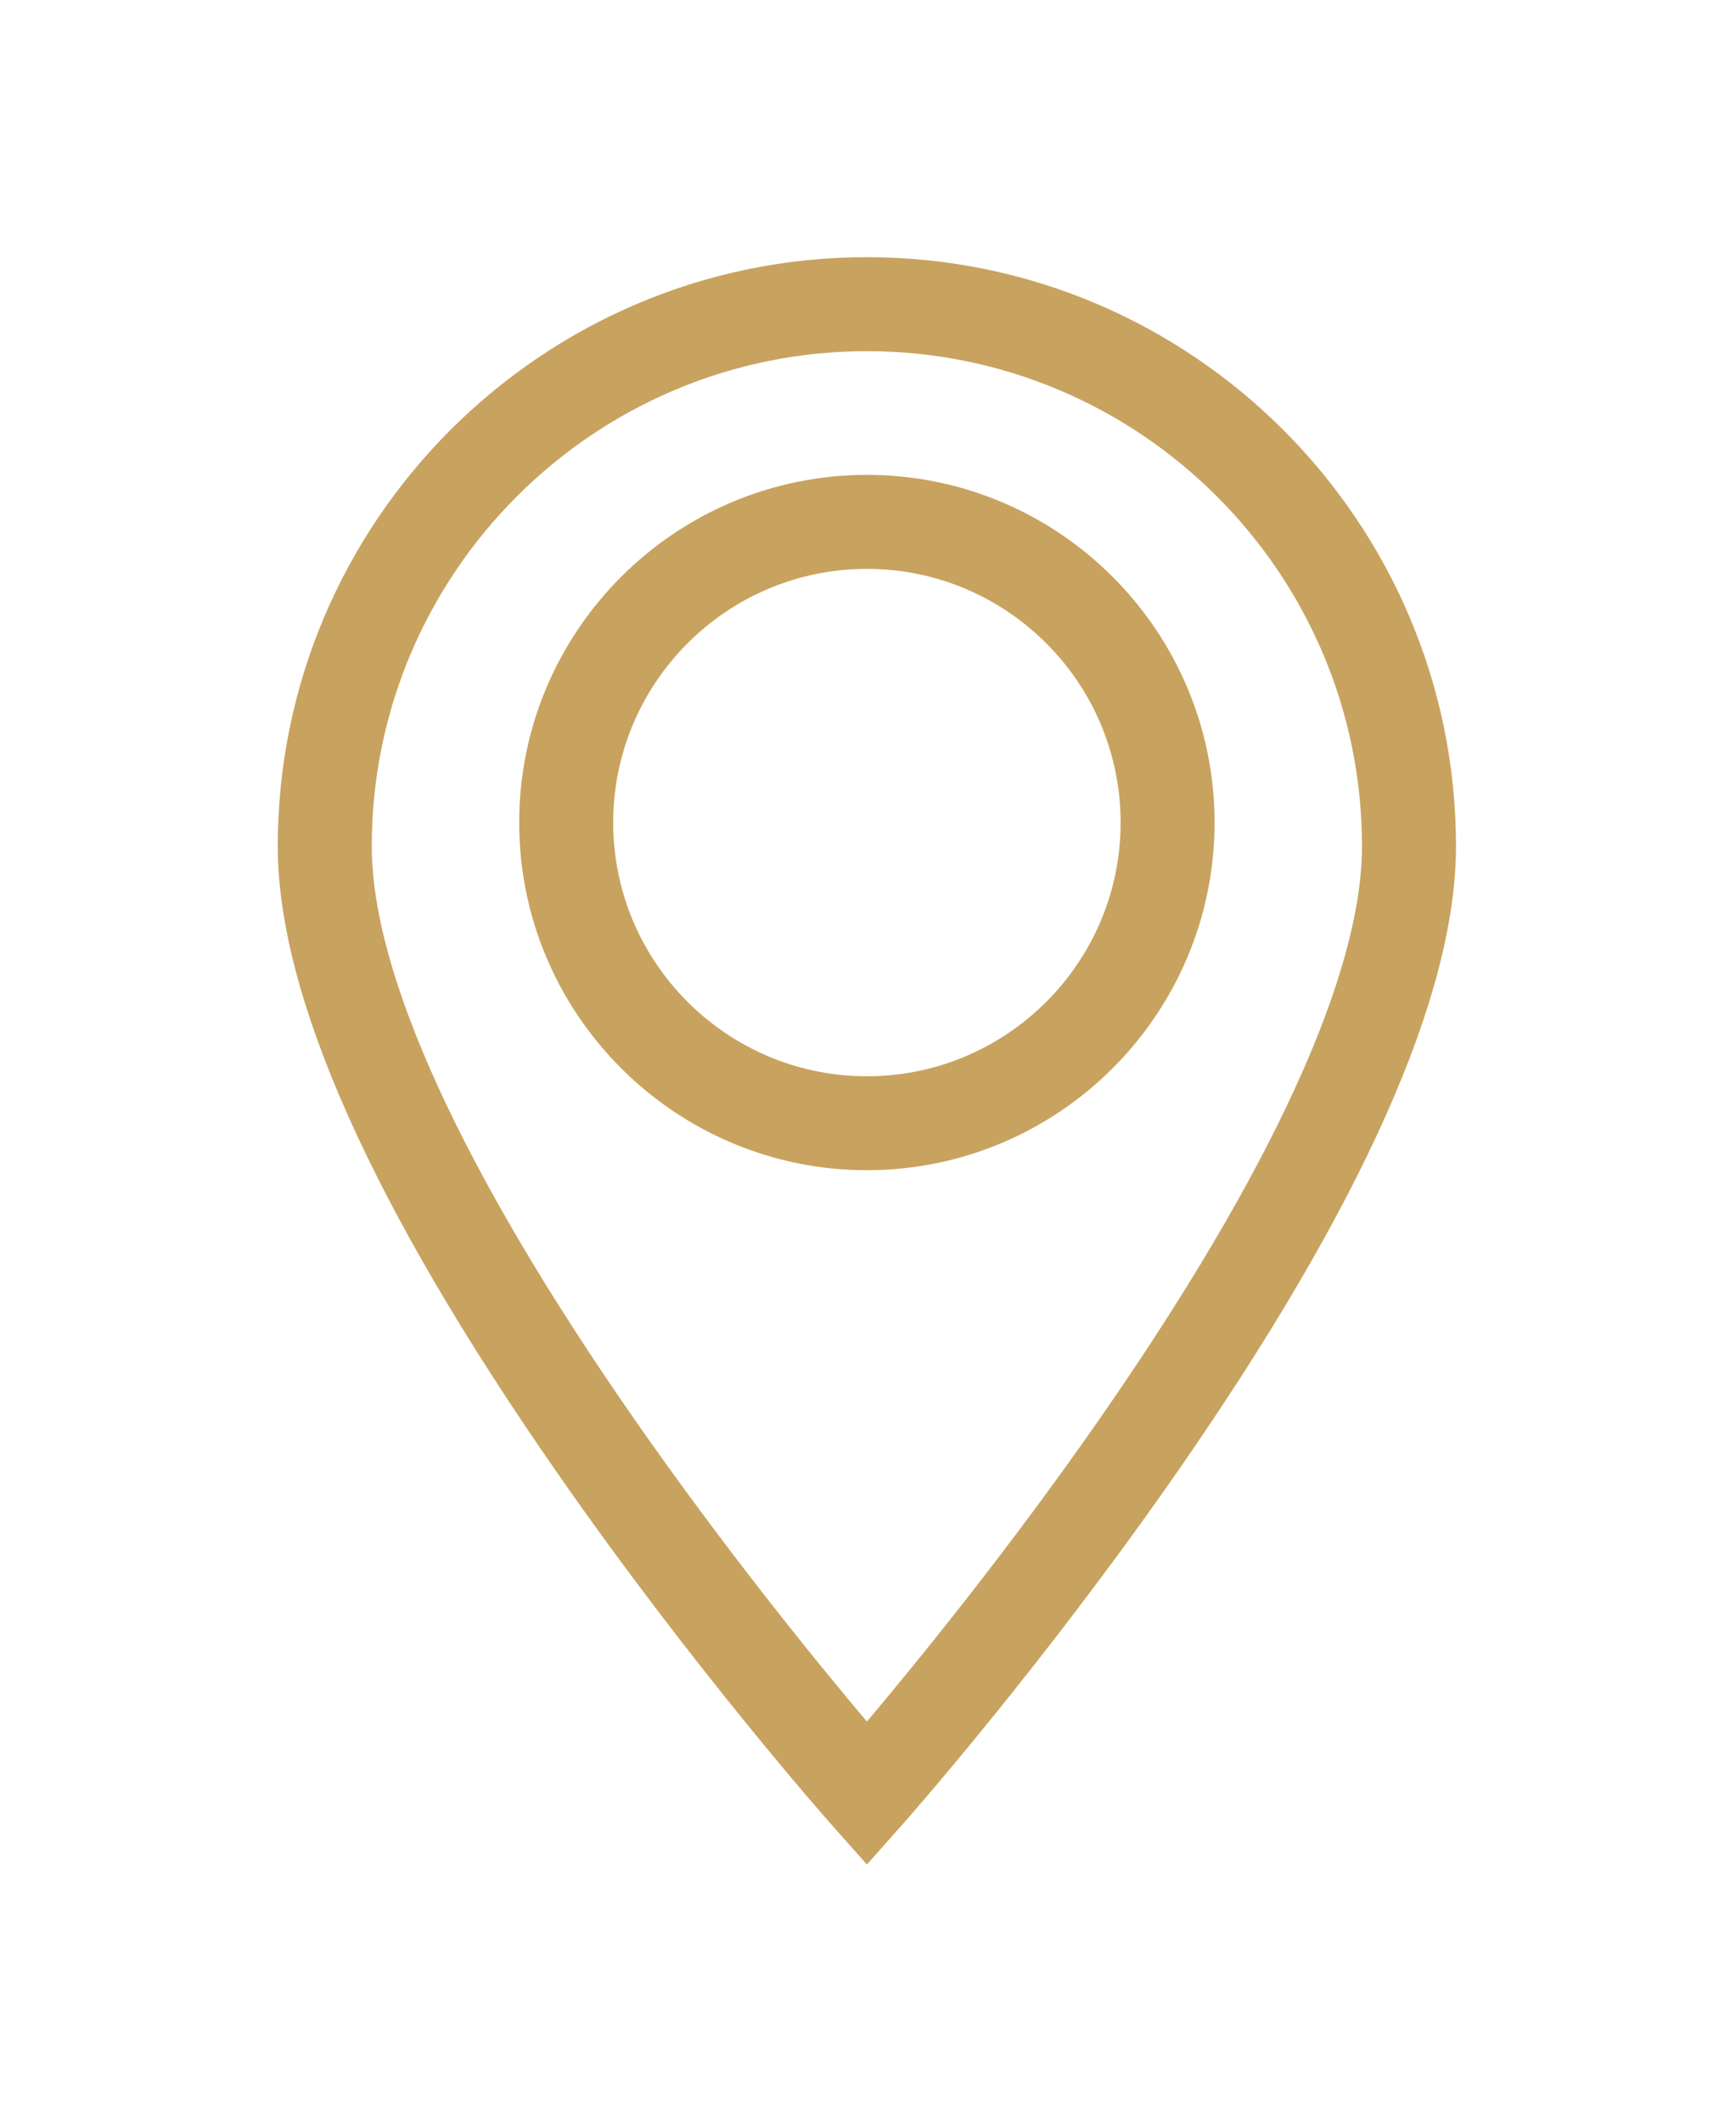 <svg width="27" height="33" viewBox="0 0 27 33" fill="none" xmlns="http://www.w3.org/2000/svg">
<g filter="url(#filter0_d)">
<path d="M13.483 0C8.43 0 4.32 4.11 4.32 9.162C4.32 11.483 5.783 14.762 8.667 18.909C10.775 21.94 12.849 24.285 12.936 24.384L13.483 25L14.03 24.384C14.117 24.285 16.19 21.94 18.299 18.909C21.183 14.762 22.645 11.483 22.645 9.162C22.645 4.11 18.535 0 13.483 0ZM17.107 18.062C15.682 20.112 14.241 21.877 13.483 22.777C12.726 21.879 11.291 20.121 9.867 18.074C7.194 14.232 5.782 11.151 5.782 9.162C5.782 4.916 9.236 1.462 13.483 1.462C17.729 1.462 21.183 4.916 21.183 9.162C21.183 11.149 19.774 14.226 17.107 18.062Z" fill="#C8A35F"/>
<path d="M13.483 3.386C10.501 3.386 8.075 5.812 8.075 8.794C8.075 11.775 10.501 14.201 13.483 14.201C16.465 14.201 18.89 11.775 18.89 8.794C18.89 5.812 16.465 3.386 13.483 3.386ZM13.483 12.74C11.307 12.74 9.537 10.97 9.537 8.794C9.537 6.618 11.307 4.848 13.483 4.848C15.659 4.848 17.429 6.618 17.429 8.794C17.429 10.97 15.659 12.74 13.483 12.74Z" fill="#C8A35F"/>
</g>
<defs>
<filter id="filter0_d" x="-3" y="0" width="33" height="33" filterUnits="userSpaceOnUse" color-interpolation-filters="sRGB">
<feFlood flood-opacity="0" result="BackgroundImageFix"/>
<feColorMatrix in="SourceAlpha" type="matrix" values="0 0 0 0 0 0 0 0 0 0 0 0 0 0 0 0 0 0 127 0" result="hardAlpha"/>
<feOffset dy="4"/>
<feGaussianBlur stdDeviation="2"/>
<feComposite in2="hardAlpha" operator="out"/>
<feColorMatrix type="matrix" values="0 0 0 0 0 0 0 0 0 0 0 0 0 0 0 0 0 0 0.25 0"/>
<feBlend mode="normal" in2="BackgroundImageFix" result="effect1_dropShadow"/>
<feBlend mode="normal" in="SourceGraphic" in2="effect1_dropShadow" result="shape"/>
</filter>
</defs>
</svg>

